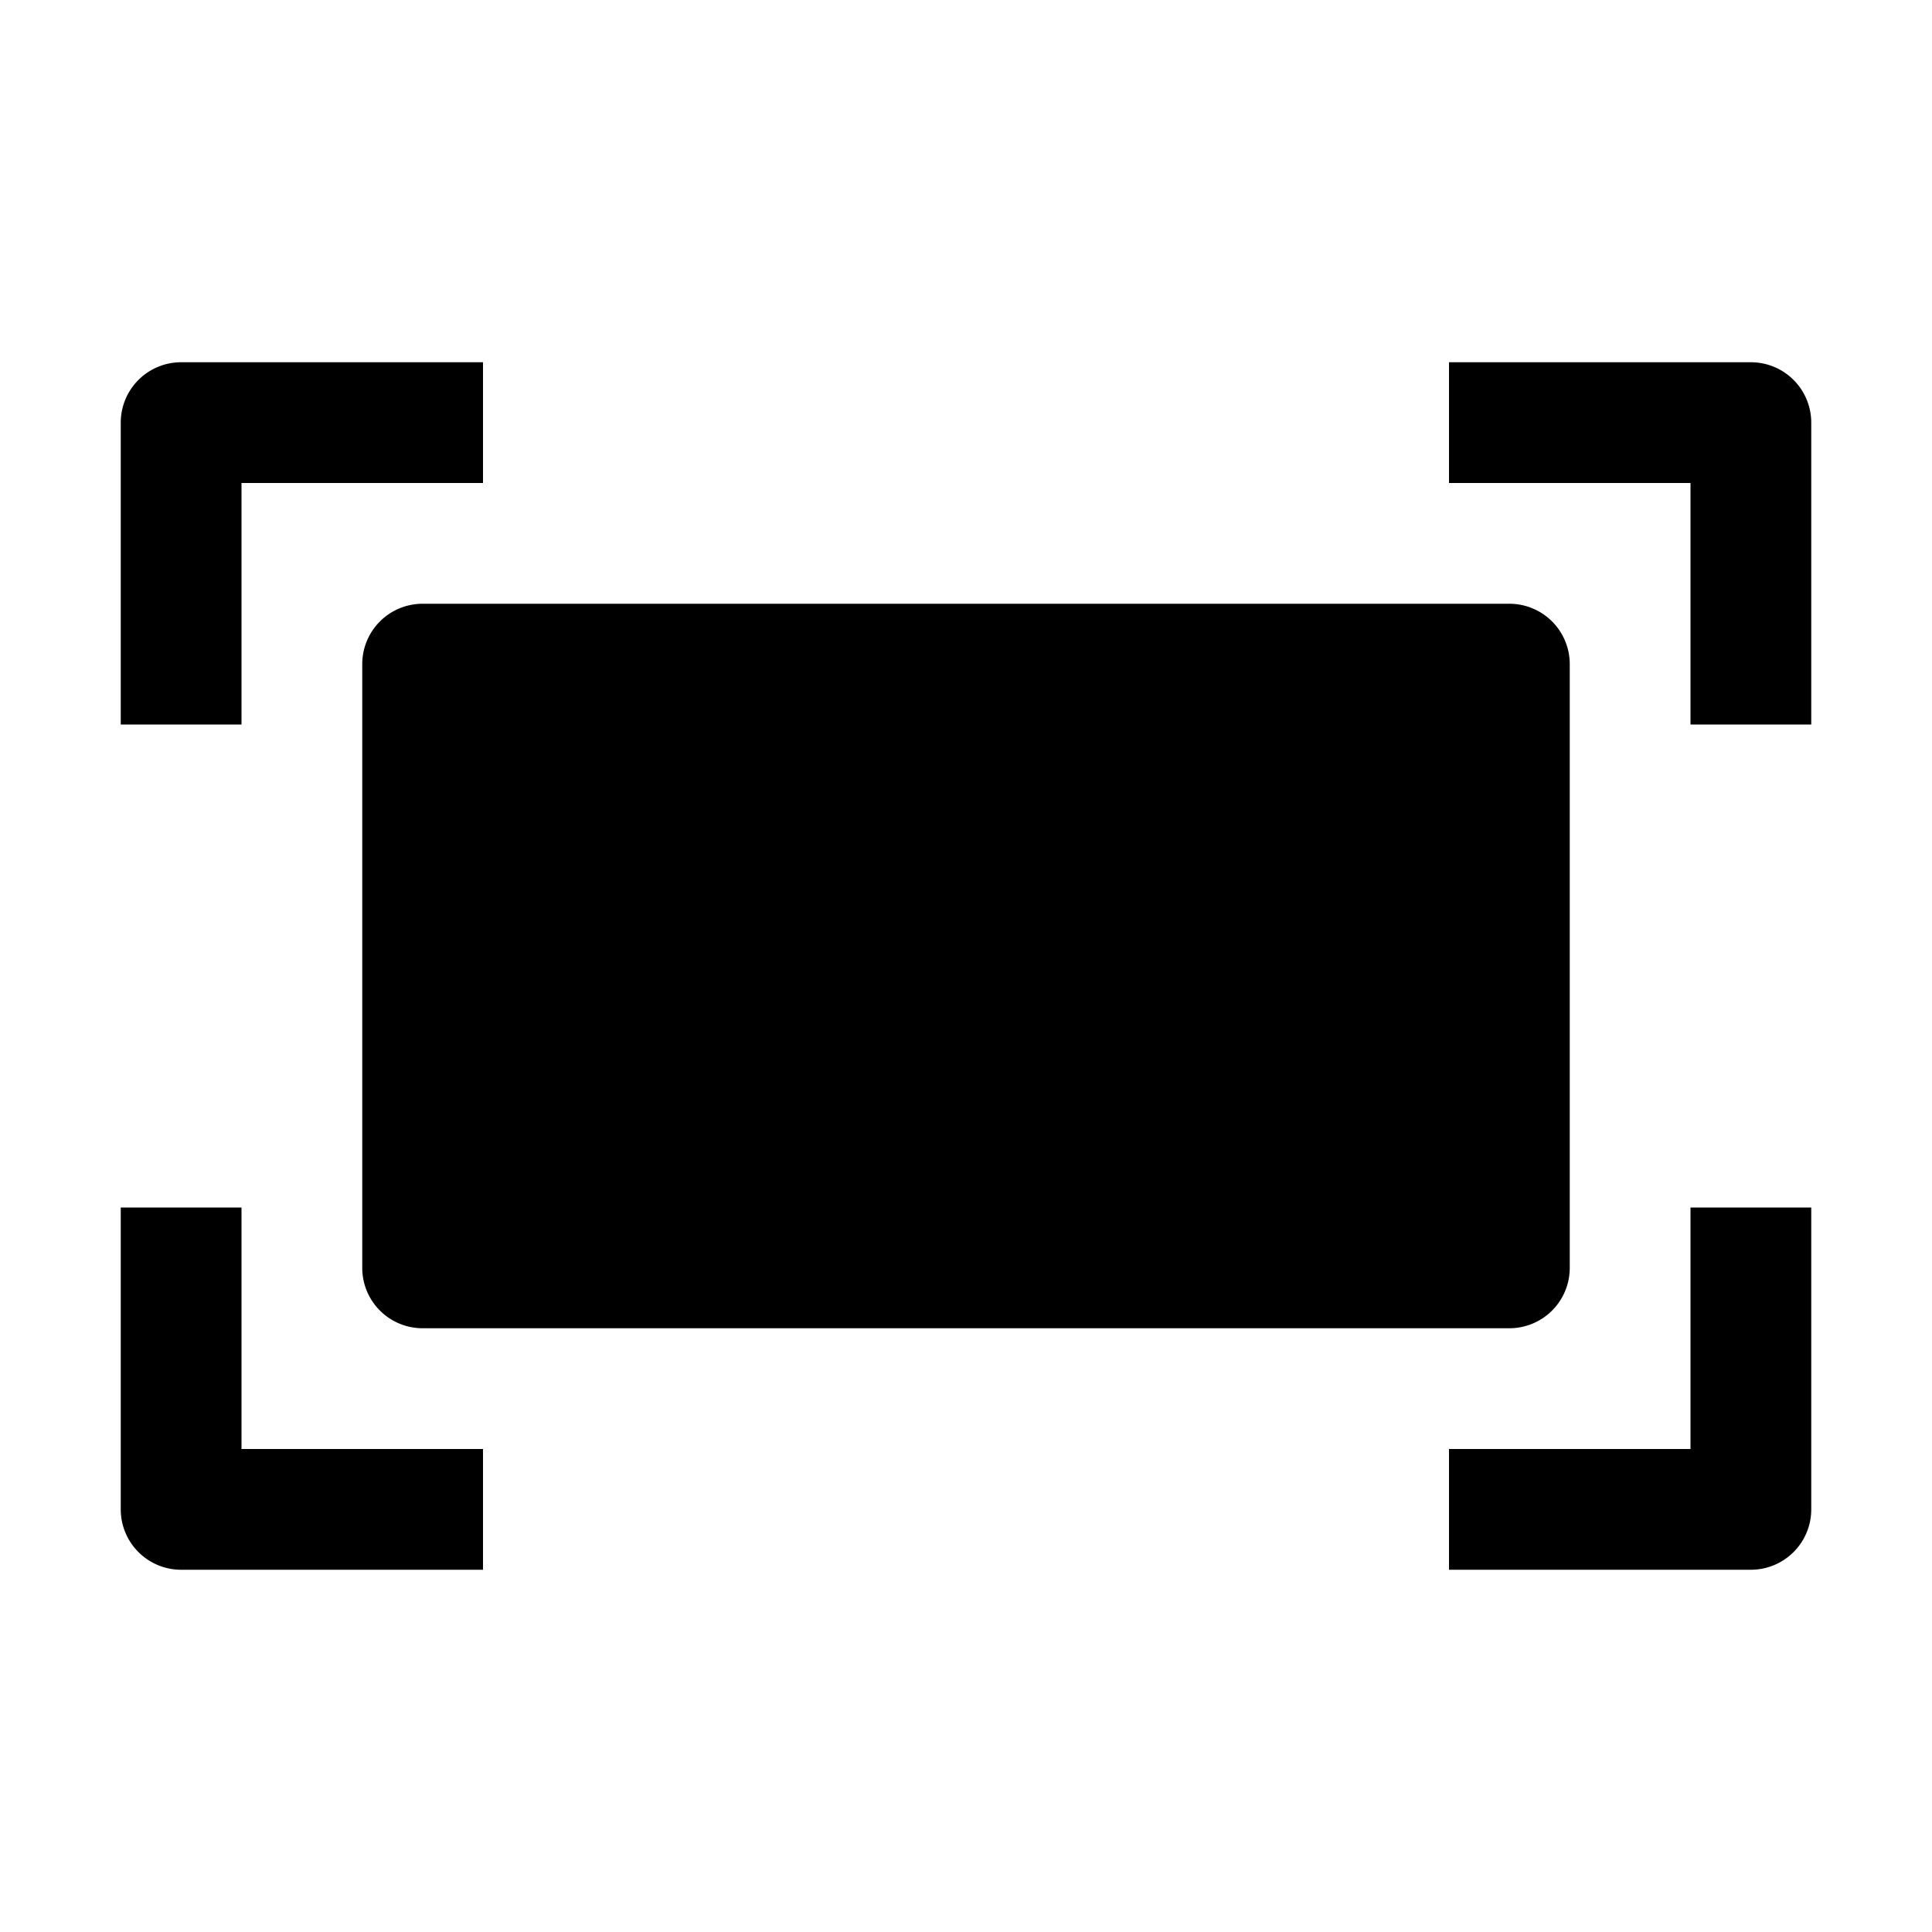 <svg xmlns="http://www.w3.org/2000/svg" xmlns:xlink="http://www.w3.org/1999/xlink" width="16" height="16" viewBox="0 0 16 16"><path fill="currentColor" fill-rule="evenodd" d="M1 3.5a.5.5 0 0 1 .5-.5H4v1H2v2H1zM12 3h2.5a.5.5 0 0 1 .5.5V6h-1V4h-2zM3 5.5a.5.5 0 0 1 .5-.5h9a.5.5 0 0 1 .5.5v5a.5.5 0 0 1-.5.5h-9a.5.5 0 0 1-.5-.5zM2 12v-2H1v2.5a.5.5 0 0 0 .5.5H4v-1zm13-2v2.5a.5.5 0 0 1-.5.5H12v-1h2v-2z" clip-rule="evenodd"/></svg>